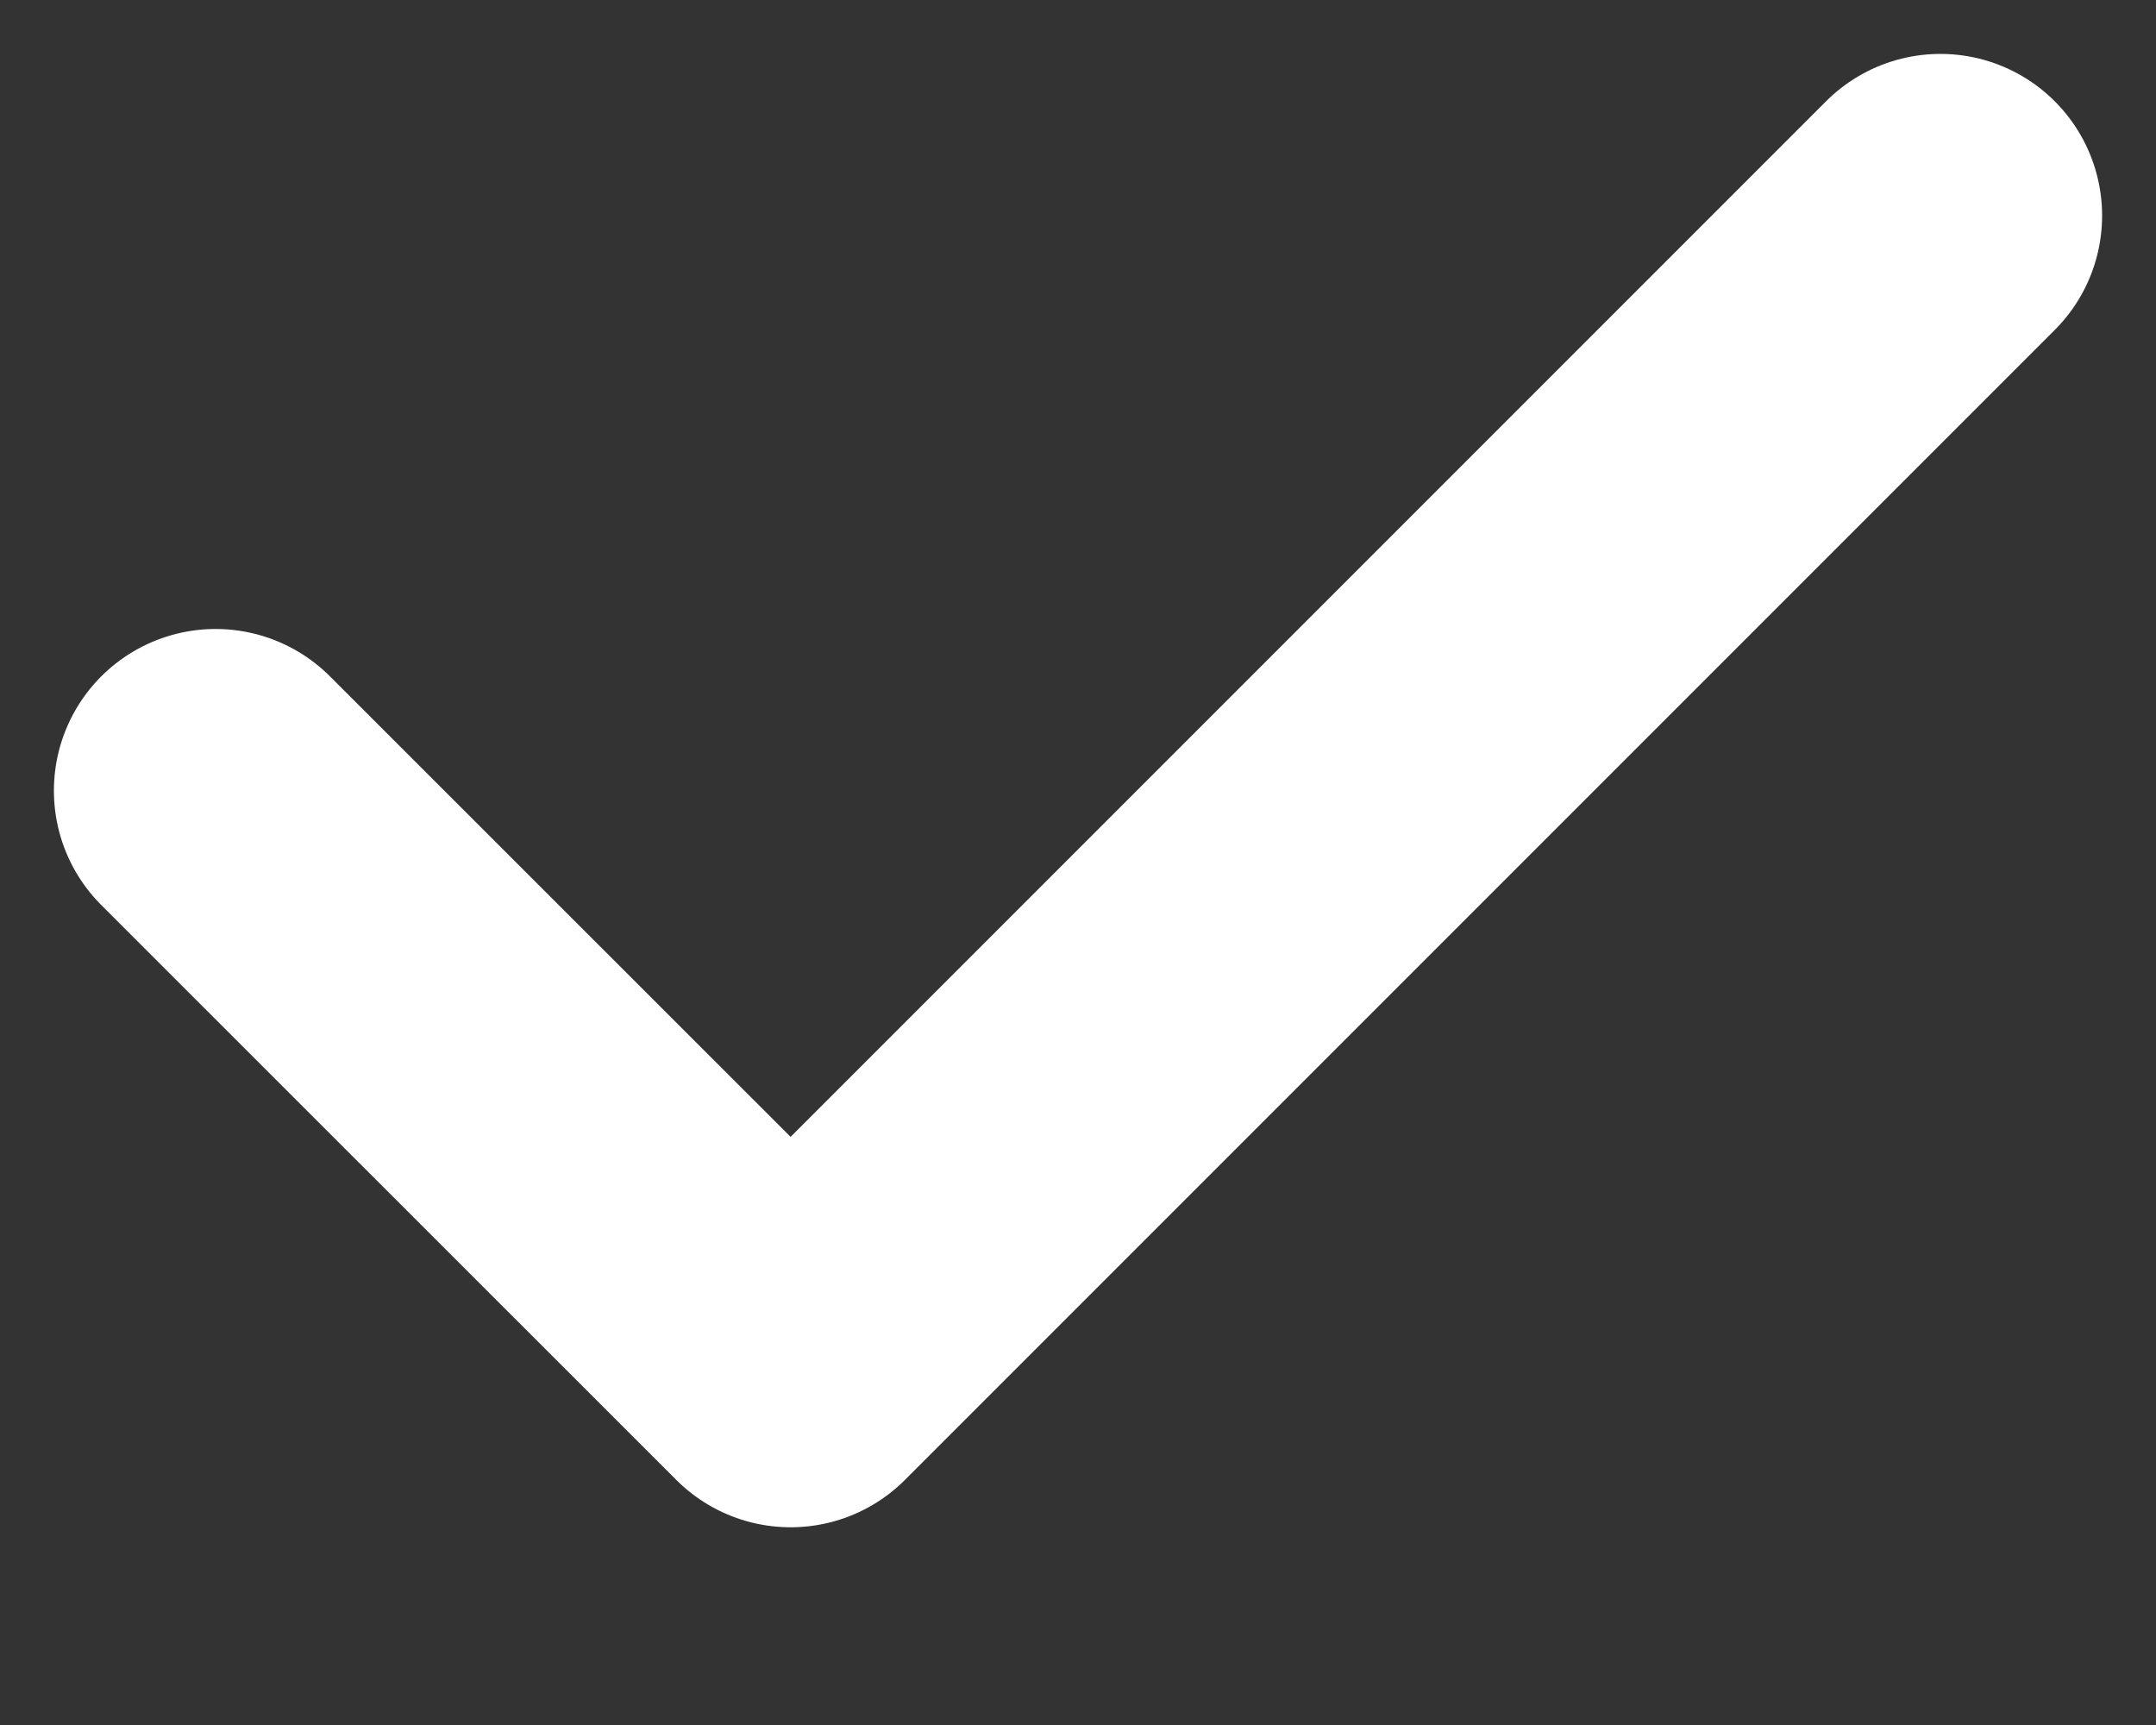 <svg width="10" height="8" viewBox="0 0 10 8" fill="none" xmlns="http://www.w3.org/2000/svg">
<rect x="0" y="0" width="10" height="8" fill="#333333" stroke="none"/>
<path d="M1 3.667L3.667 6.333L9 1" stroke="white" stroke-width="1.5" stroke-linecap="round" stroke-linejoin="round"/>
</svg>
